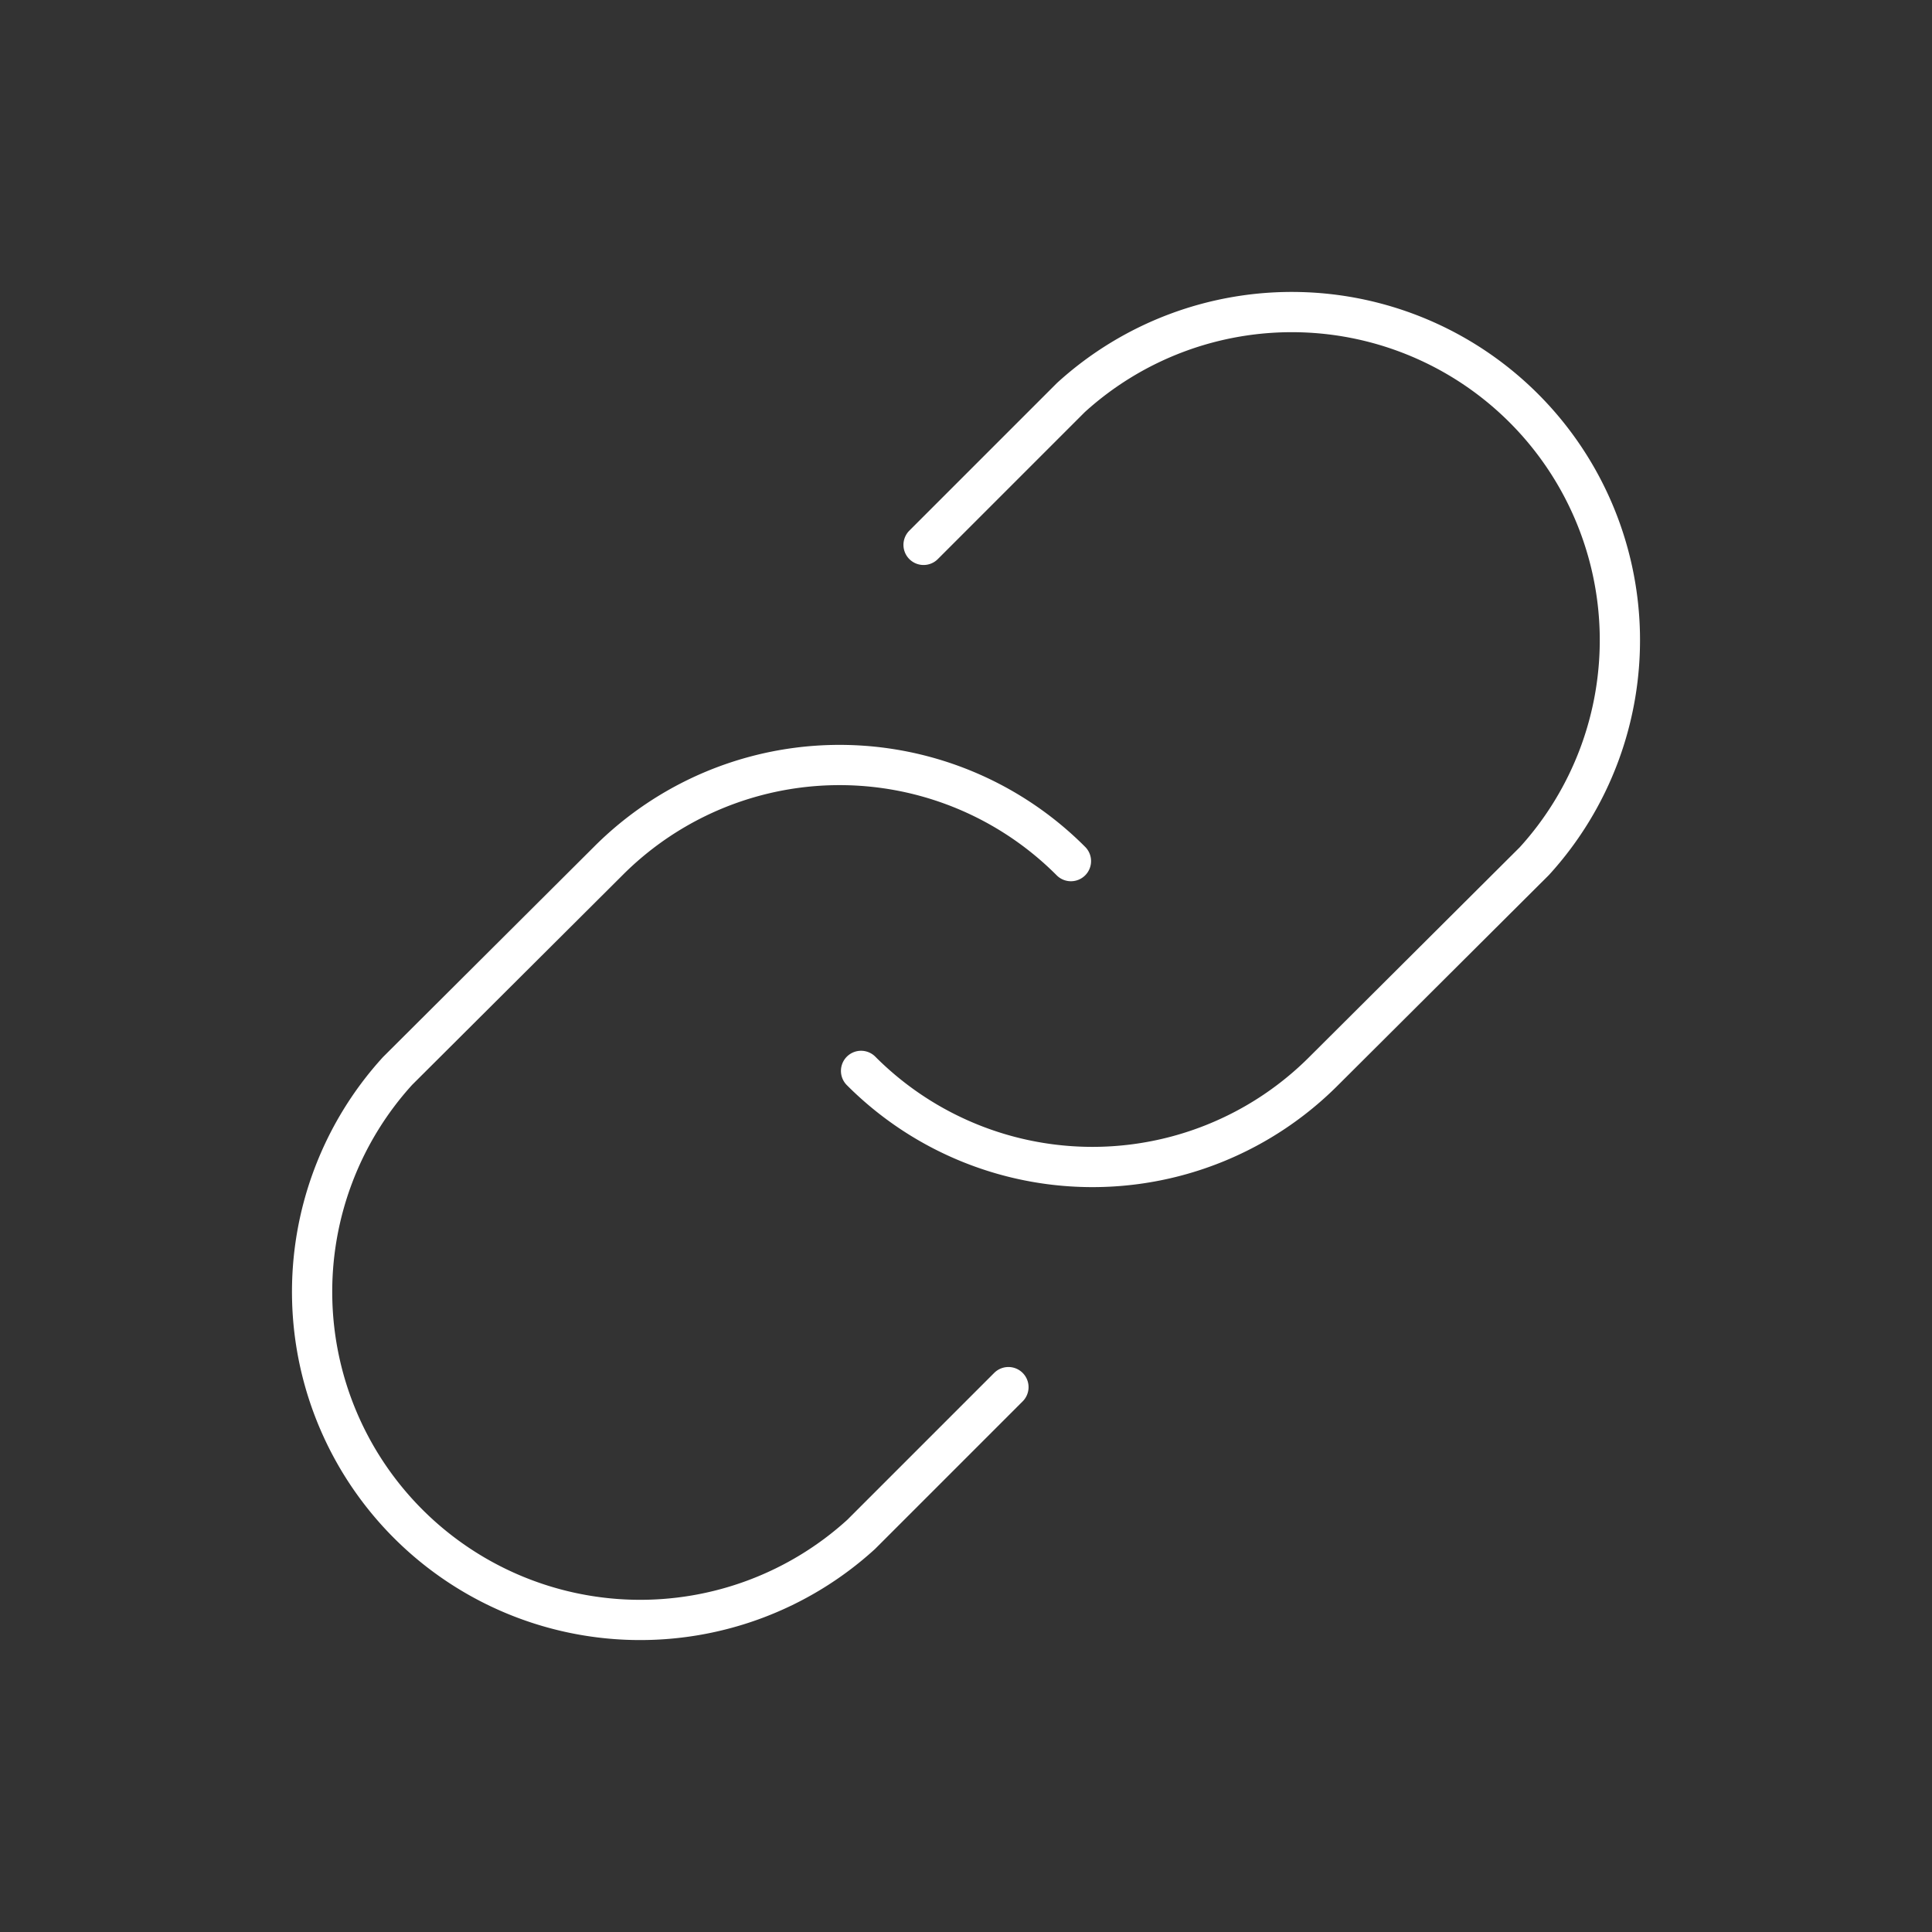 <?xml version="1.0" encoding="UTF-8"?>
<svg version="1.1" viewBox="0 0 48 48" xml:space="preserve" xmlns="http://www.w3.org/2000/svg"><rect x="0" y="0" width="48" height="48" fill="#333333" stroke="none"/><defs><style>.a{fill:none;stroke:#fff;stroke-linecap:round;stroke-linejoin:round;}</style></defs><path d="m22.946 13.537 3.66-3.66a8.152 8.152 0 0 1 11.516 11.516l-5.231 5.213a8.115 8.115 0 0 1-11.498 0" fill="none" stroke="#fff" stroke-linecap="round" stroke-linejoin="round"/><path d="m25.054 34.463-3.66 3.66a8.152 8.152 0 0 1-11.516-11.516l5.231-5.213a8.115 8.115 0 0 1 11.498 0" fill="none" stroke="#fff" stroke-linecap="round" stroke-linejoin="round"/></svg>
